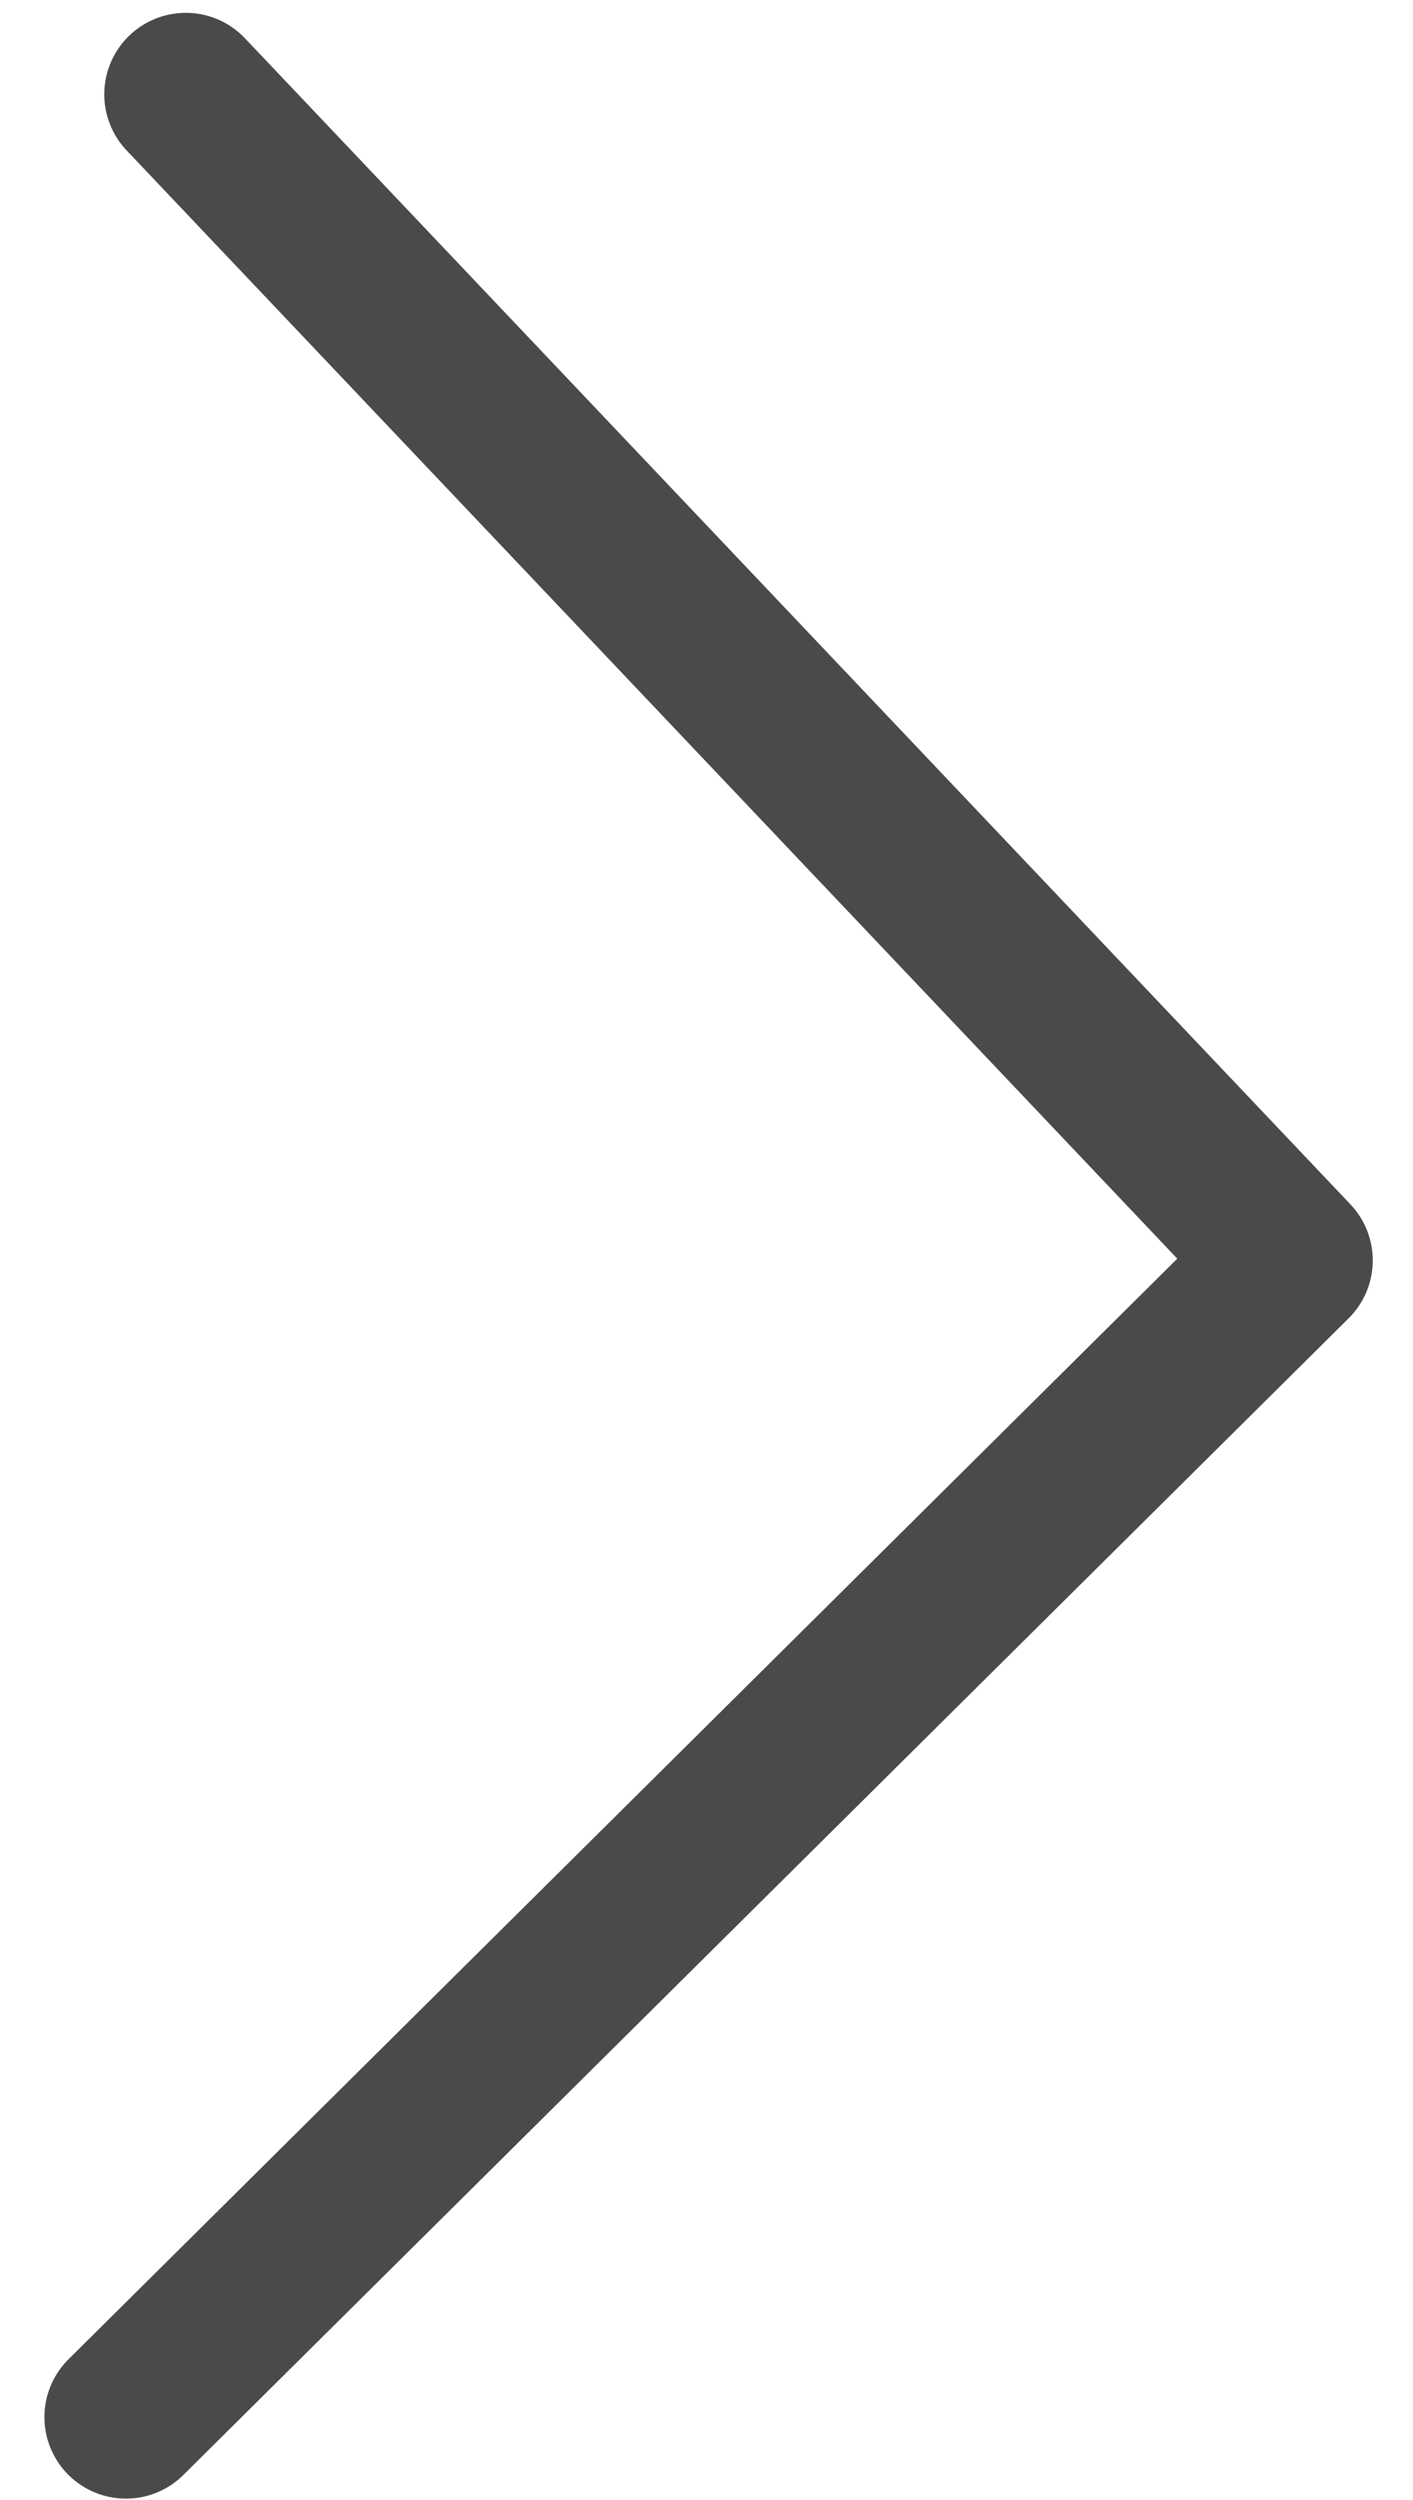 <?xml version="1.0" encoding="UTF-8"?>
<svg width="26px" height="46px" viewBox="0 0 26 46" version="1.1" xmlns="http://www.w3.org/2000/svg" xmlns:xlink="http://www.w3.org/1999/xlink">
    <!-- Generator: Sketch 49.3 (51167) - http://www.bohemiancoding.com/sketch -->
    <title>Rectangle Copy 2</title>
    <desc>Created with Sketch.</desc>
    <defs></defs>
    <g id="desktop_v02" stroke="none" stroke-width="1" fill="none" fill-rule="evenodd" stroke-linecap="round" stroke-linejoin="round">
        <g id="Adam-Slideshow_works" transform="translate(-261, -333)" stroke="#4A4A4A" stroke-width="3">
            <polyline id="Rectangle-Copy-2" transform="translate(264.979, 355.237) scale(-1, 1) rotate(-142) translate(-264.979, -355.237) " points="249.979 338.737 279.979 342.307 277.159 371.737"></polyline>
        </g>
    </g>
</svg>